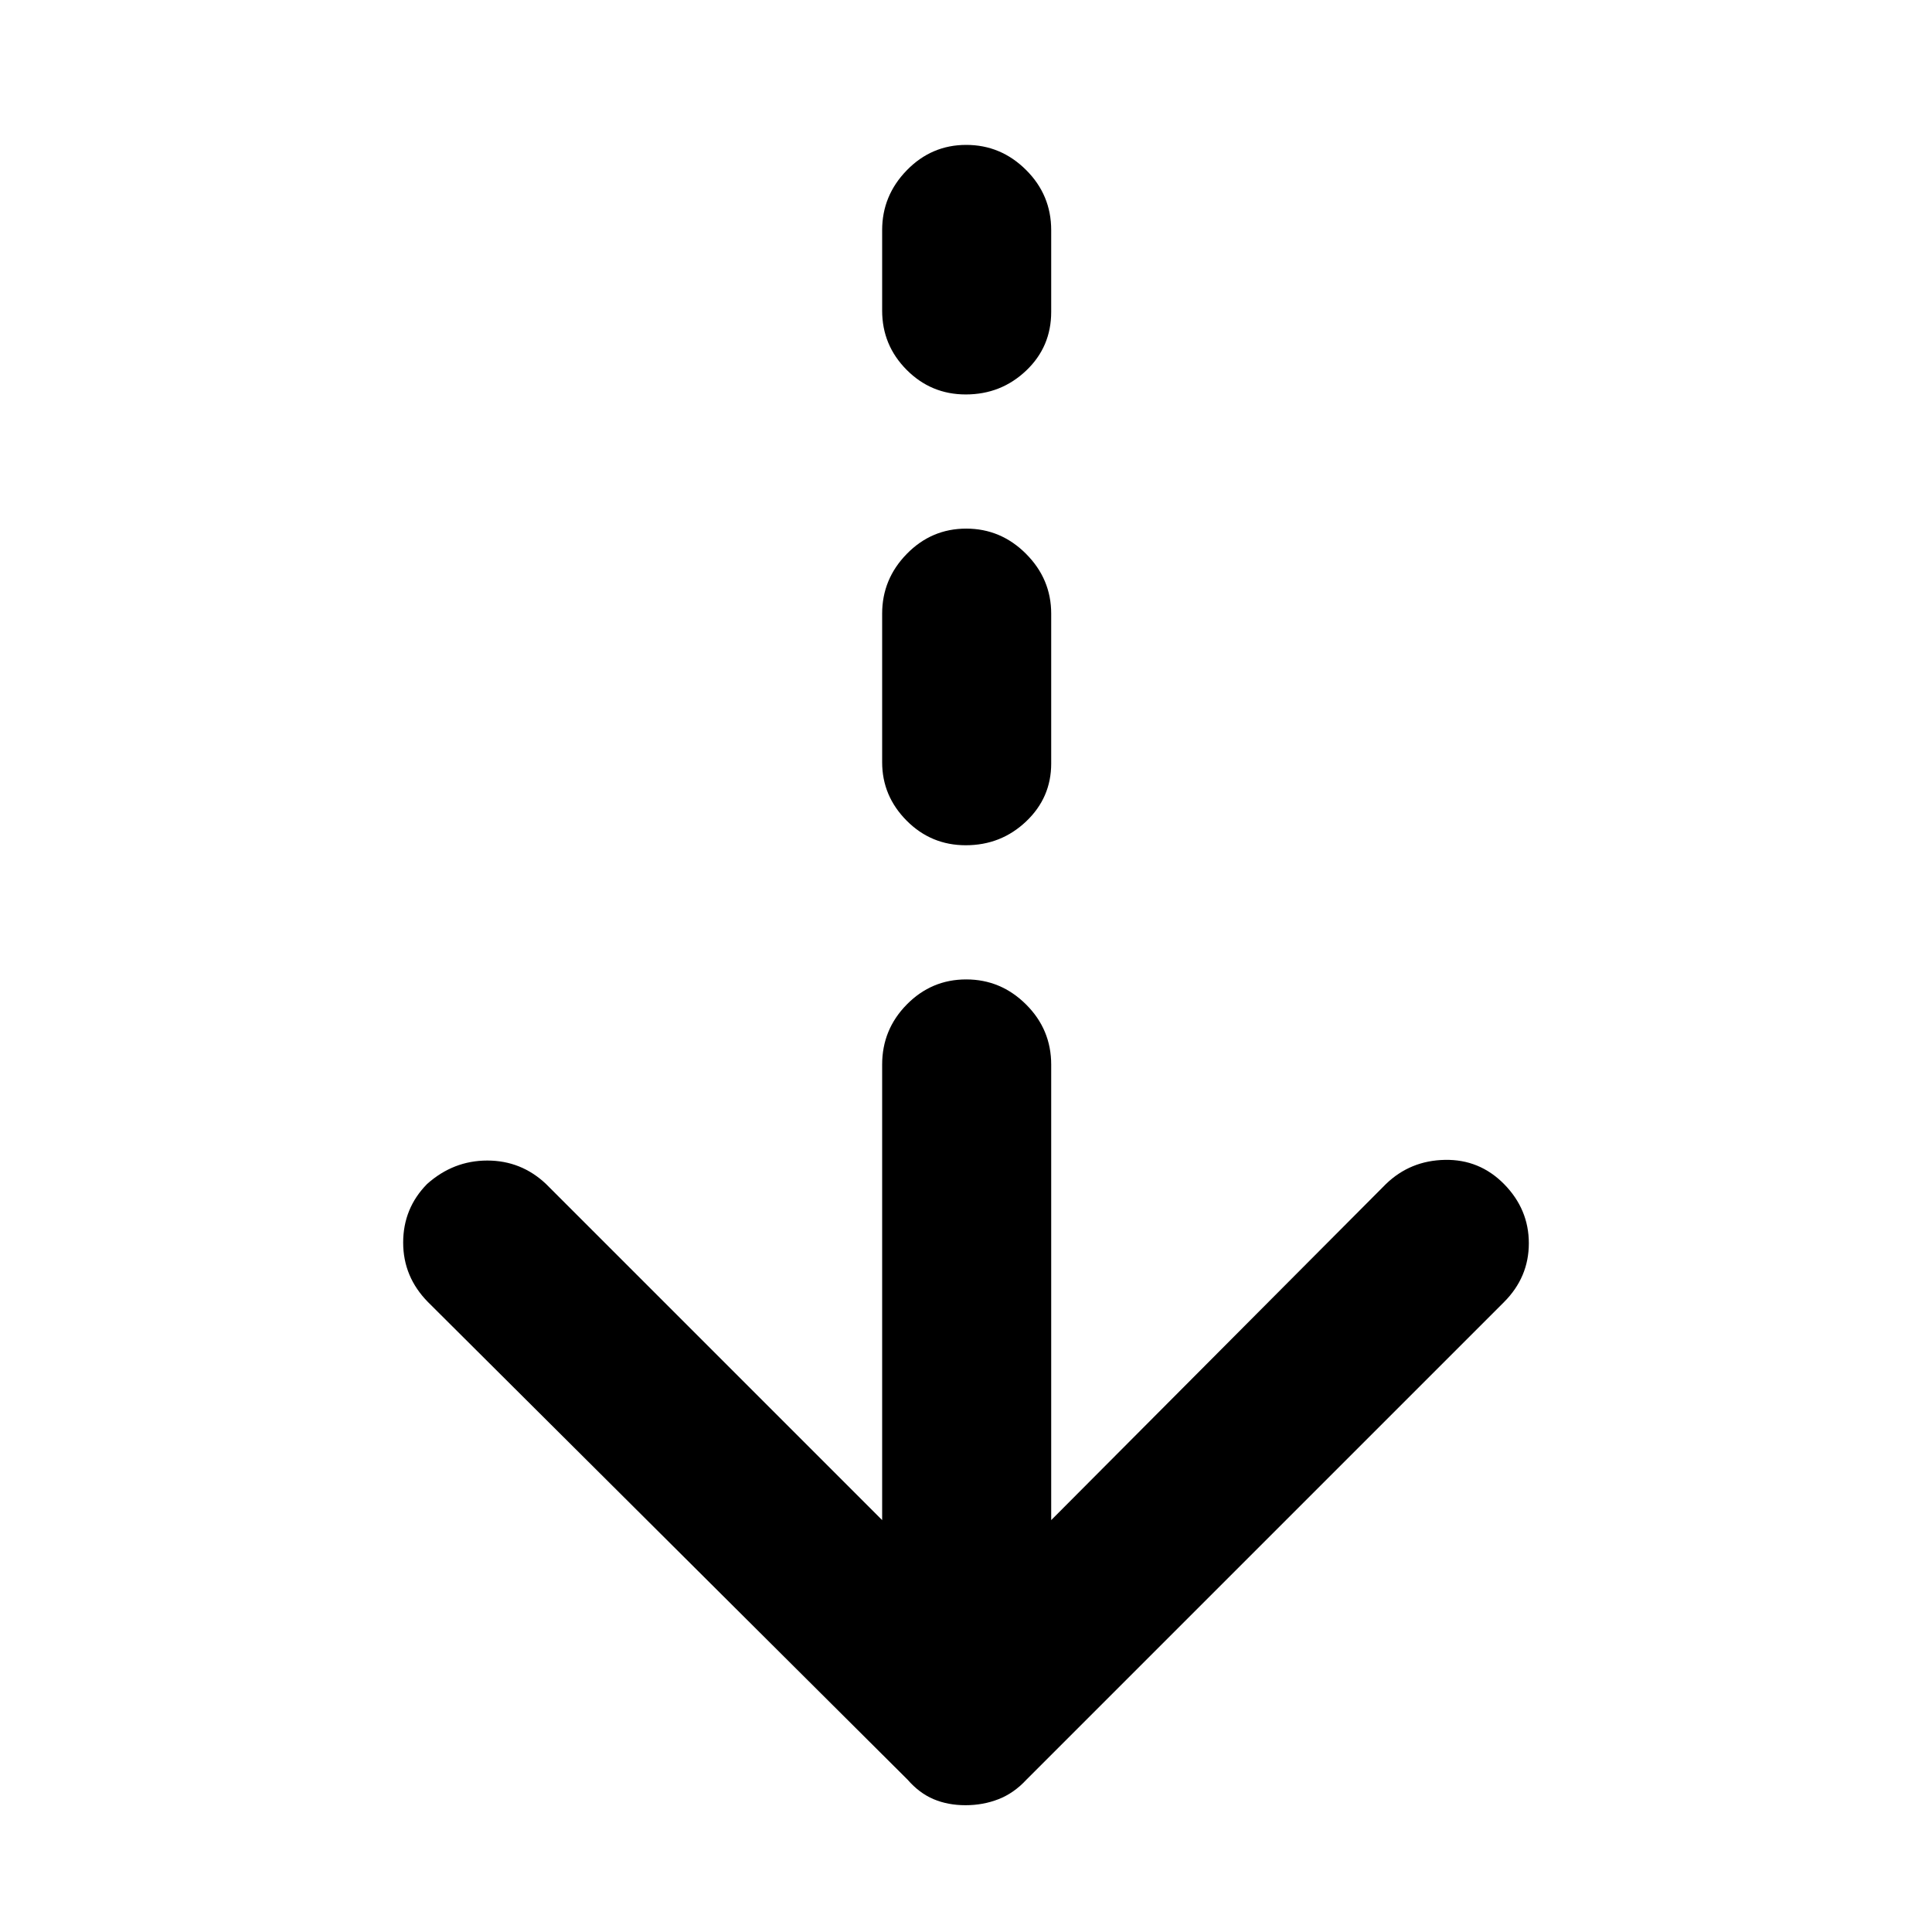 <svg xmlns="http://www.w3.org/2000/svg" height="40" viewBox="0 -960 960 960" width="40"><path d="M479.756-63Q471-63 463.9-66T451-75.667L212.667-313q-12.334-12.526-12.334-29.56t11.869-29.107q13.057-11.666 29.928-11.666 16.87 0 29.203 11.666l167.001 167.001V-431q0-17.467 12.271-29.9 12.272-12.433 29.5-12.433t29.728 12.433q12.5 12.433 12.5 29.9v226.334l166.334-167.001q12.083-11.666 29.275-12 17.191-.333 29.391 12 12.334 12.526 12.334 29.43 0 16.903-12.334 29.237L510-75.667Q503.833-69 496.172-66t-16.416 3Zm.127-477q-17.233 0-29.391-12.241-12.158-12.242-12.158-29.02v-73.811q0-17.203 12.271-29.732 12.272-12.529 29.5-12.529t29.728 12.529q12.5 12.529 12.5 29.732v74.478q0 16.945-12.467 28.769Q497.399-540 479.883-540Zm0-223.999q-17.233 0-29.391-12.238-12.158-12.239-12.158-29.417v-40.001q0-17.178 12.271-29.762Q462.877-888 480.105-888t29.728 12.433q12.5 12.434 12.5 29.9v40.668q0 17.35-12.467 29.175t-29.983 11.825Z"/></svg>